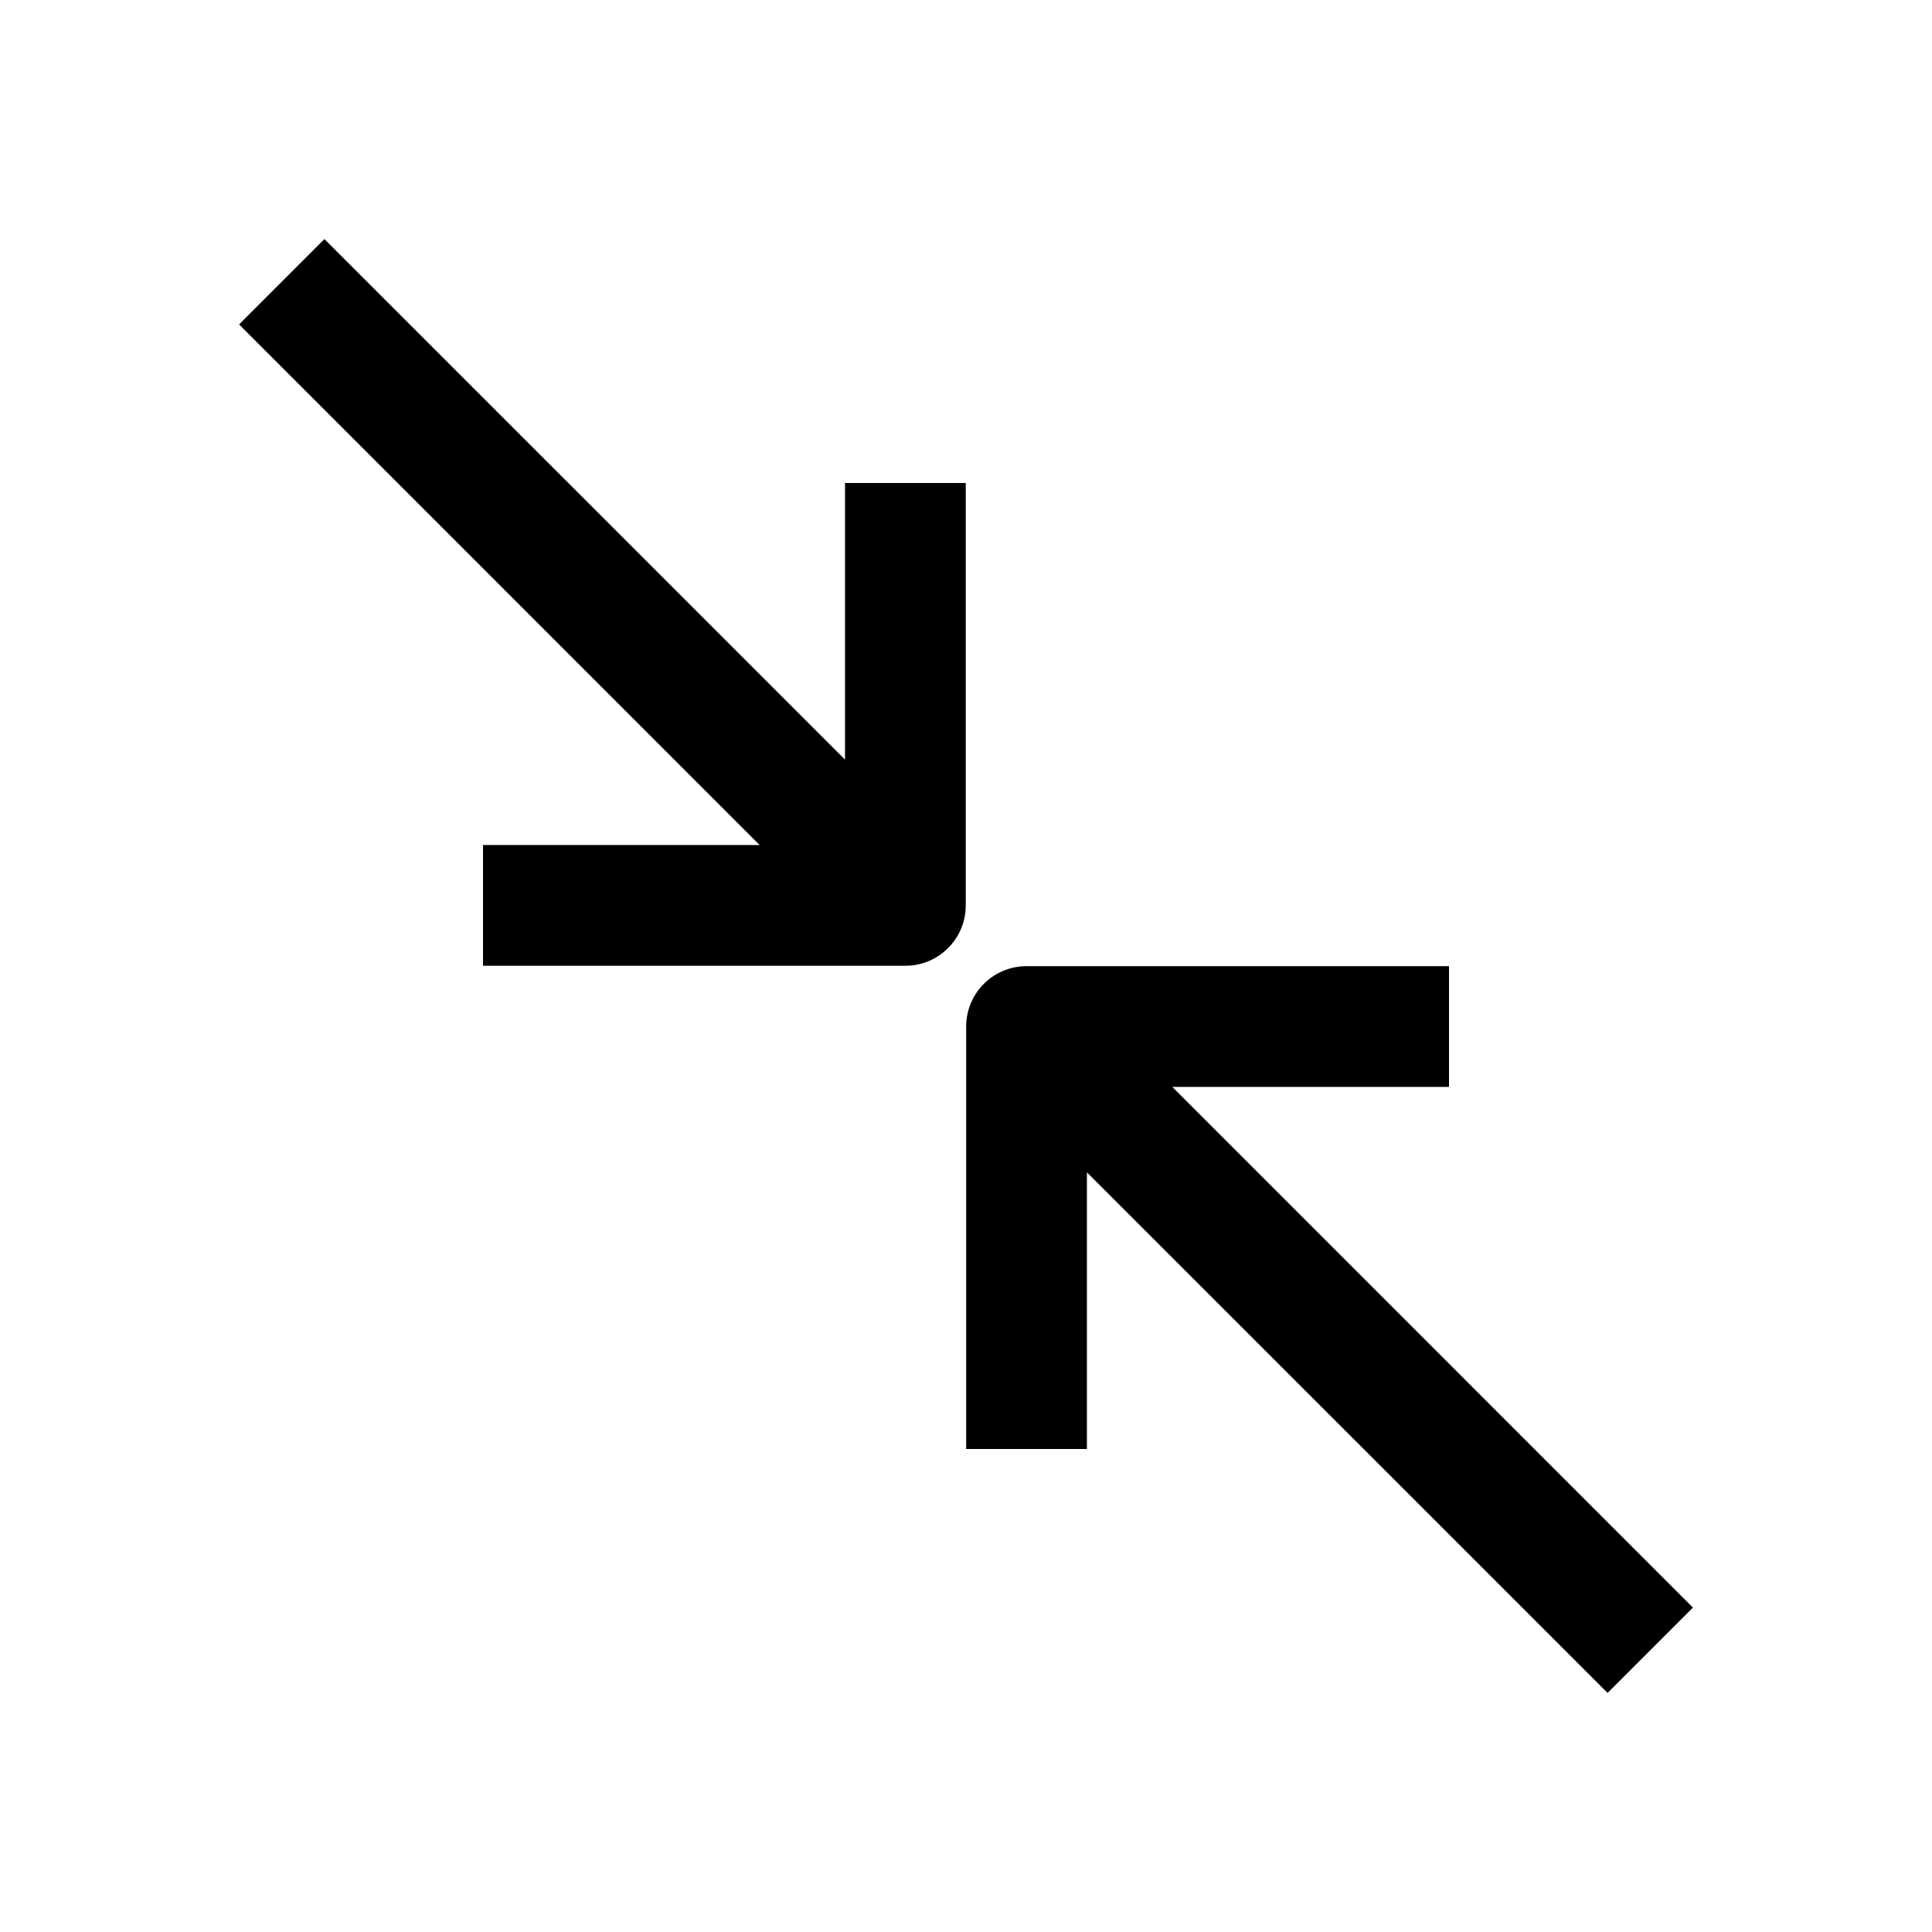 <svg id="zoom_in_24" viewBox="0 0 24 24" fill="none" xmlns="http://www.w3.org/2000/svg"><path fill-rule="evenodd" clip-rule="evenodd" d="M10.497 6V9.436L4.03 2.97L2.97 4.03L9.436 10.497H6V11.997H11.247C11.661 11.997 11.997 11.661 11.997 11.247V6H10.497ZM12.752 12.002C12.338 12.002 12.002 12.338 12.002 12.752V18H13.502V14.563L19.97 21.03L21.03 19.97L14.563 13.502H18V12.002H12.752Z" fill="currentColor"></path></svg>